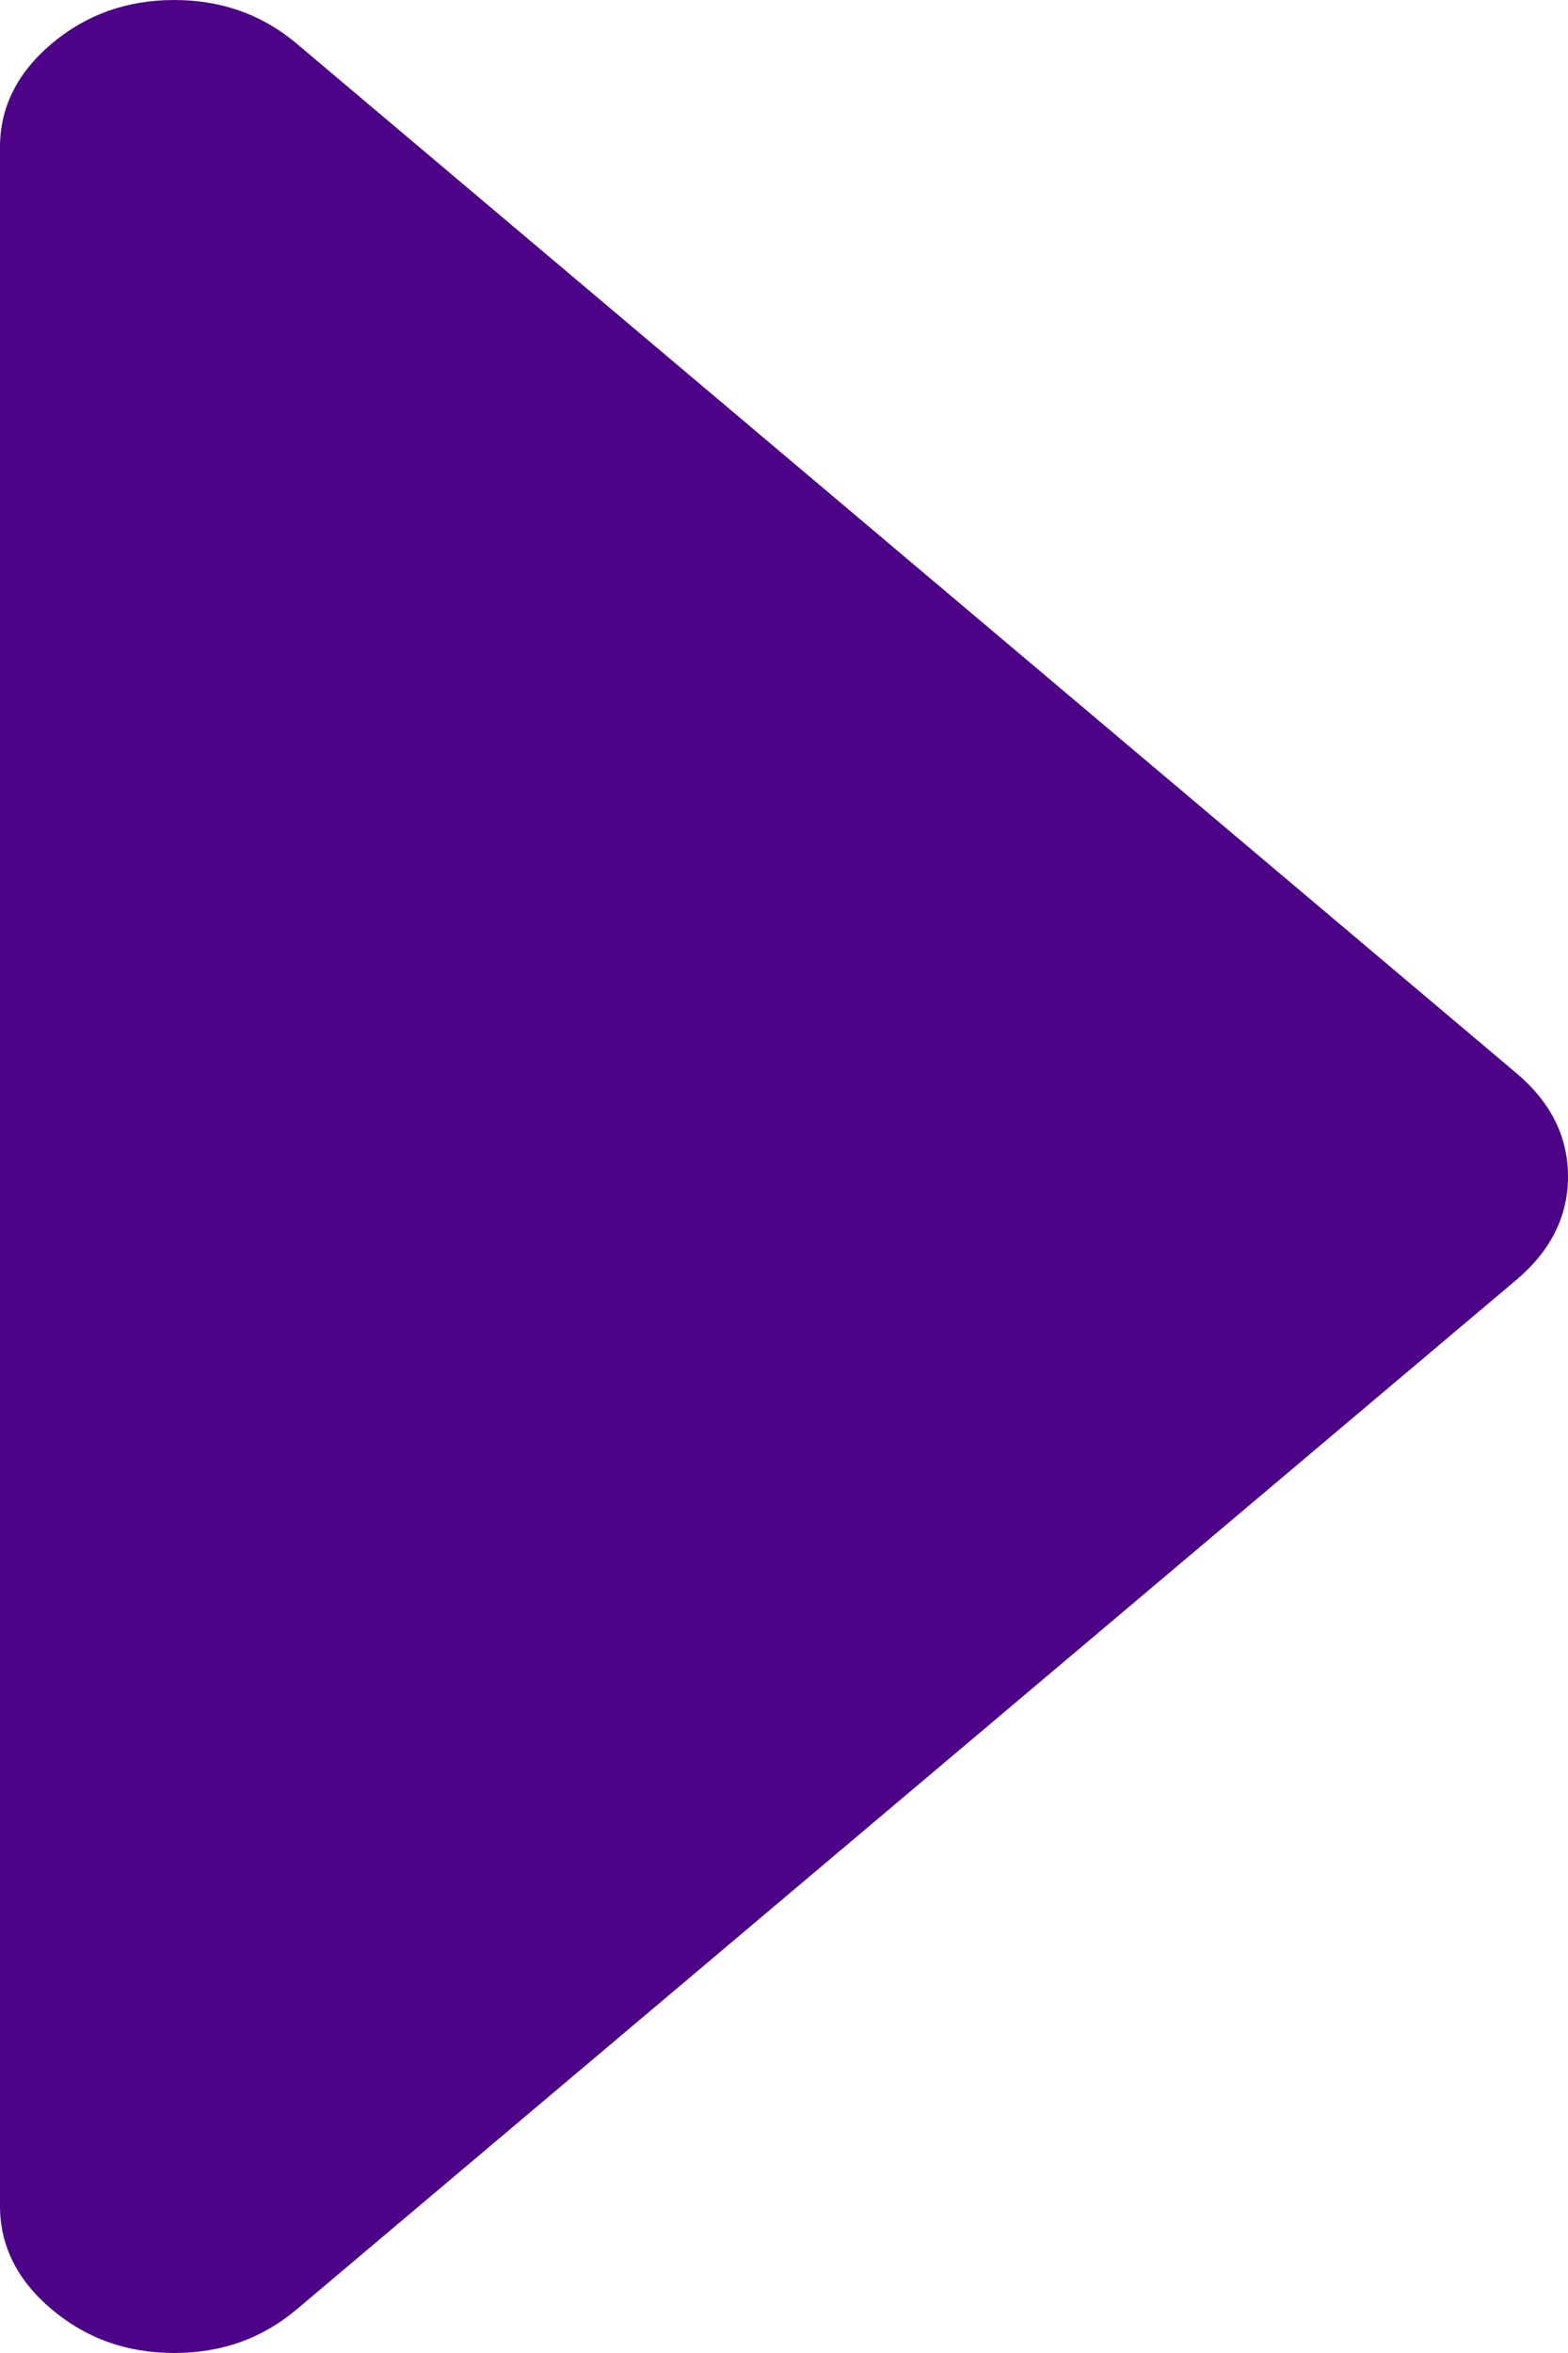 ﻿<?xml version="1.0" encoding="utf-8"?>
<svg version="1.1" xmlns:xlink="http://www.w3.org/1999/xlink" width="40px" height="60px" xmlns="http://www.w3.org/2000/svg">
  <g transform="matrix(1 0 0 1 -451 -76 )">
    <path d="M 38.681 27.363  C 39.56 28.105  40 28.984  40 30  C 40 31.016  39.56 31.895  38.681 32.637  L 7.569 58.887  C 6.69 59.629  5.648 60  4.444 60  C 3.241 60  2.199 59.629  1.319 58.887  C 0.44 58.145  0 57.266  0 56.25  L 0 3.75  C 0 2.734  0.44 1.855  1.319 1.113  C 2.199 0.371  3.241 0  4.444 0  C 5.648 0  6.69 0.371  7.569 1.113  L 38.681 27.363  Z " fill-rule="nonzero" fill="#4d0388" stroke="none" transform="matrix(1 0 0 1 451 76 )" />
  </g>
</svg>